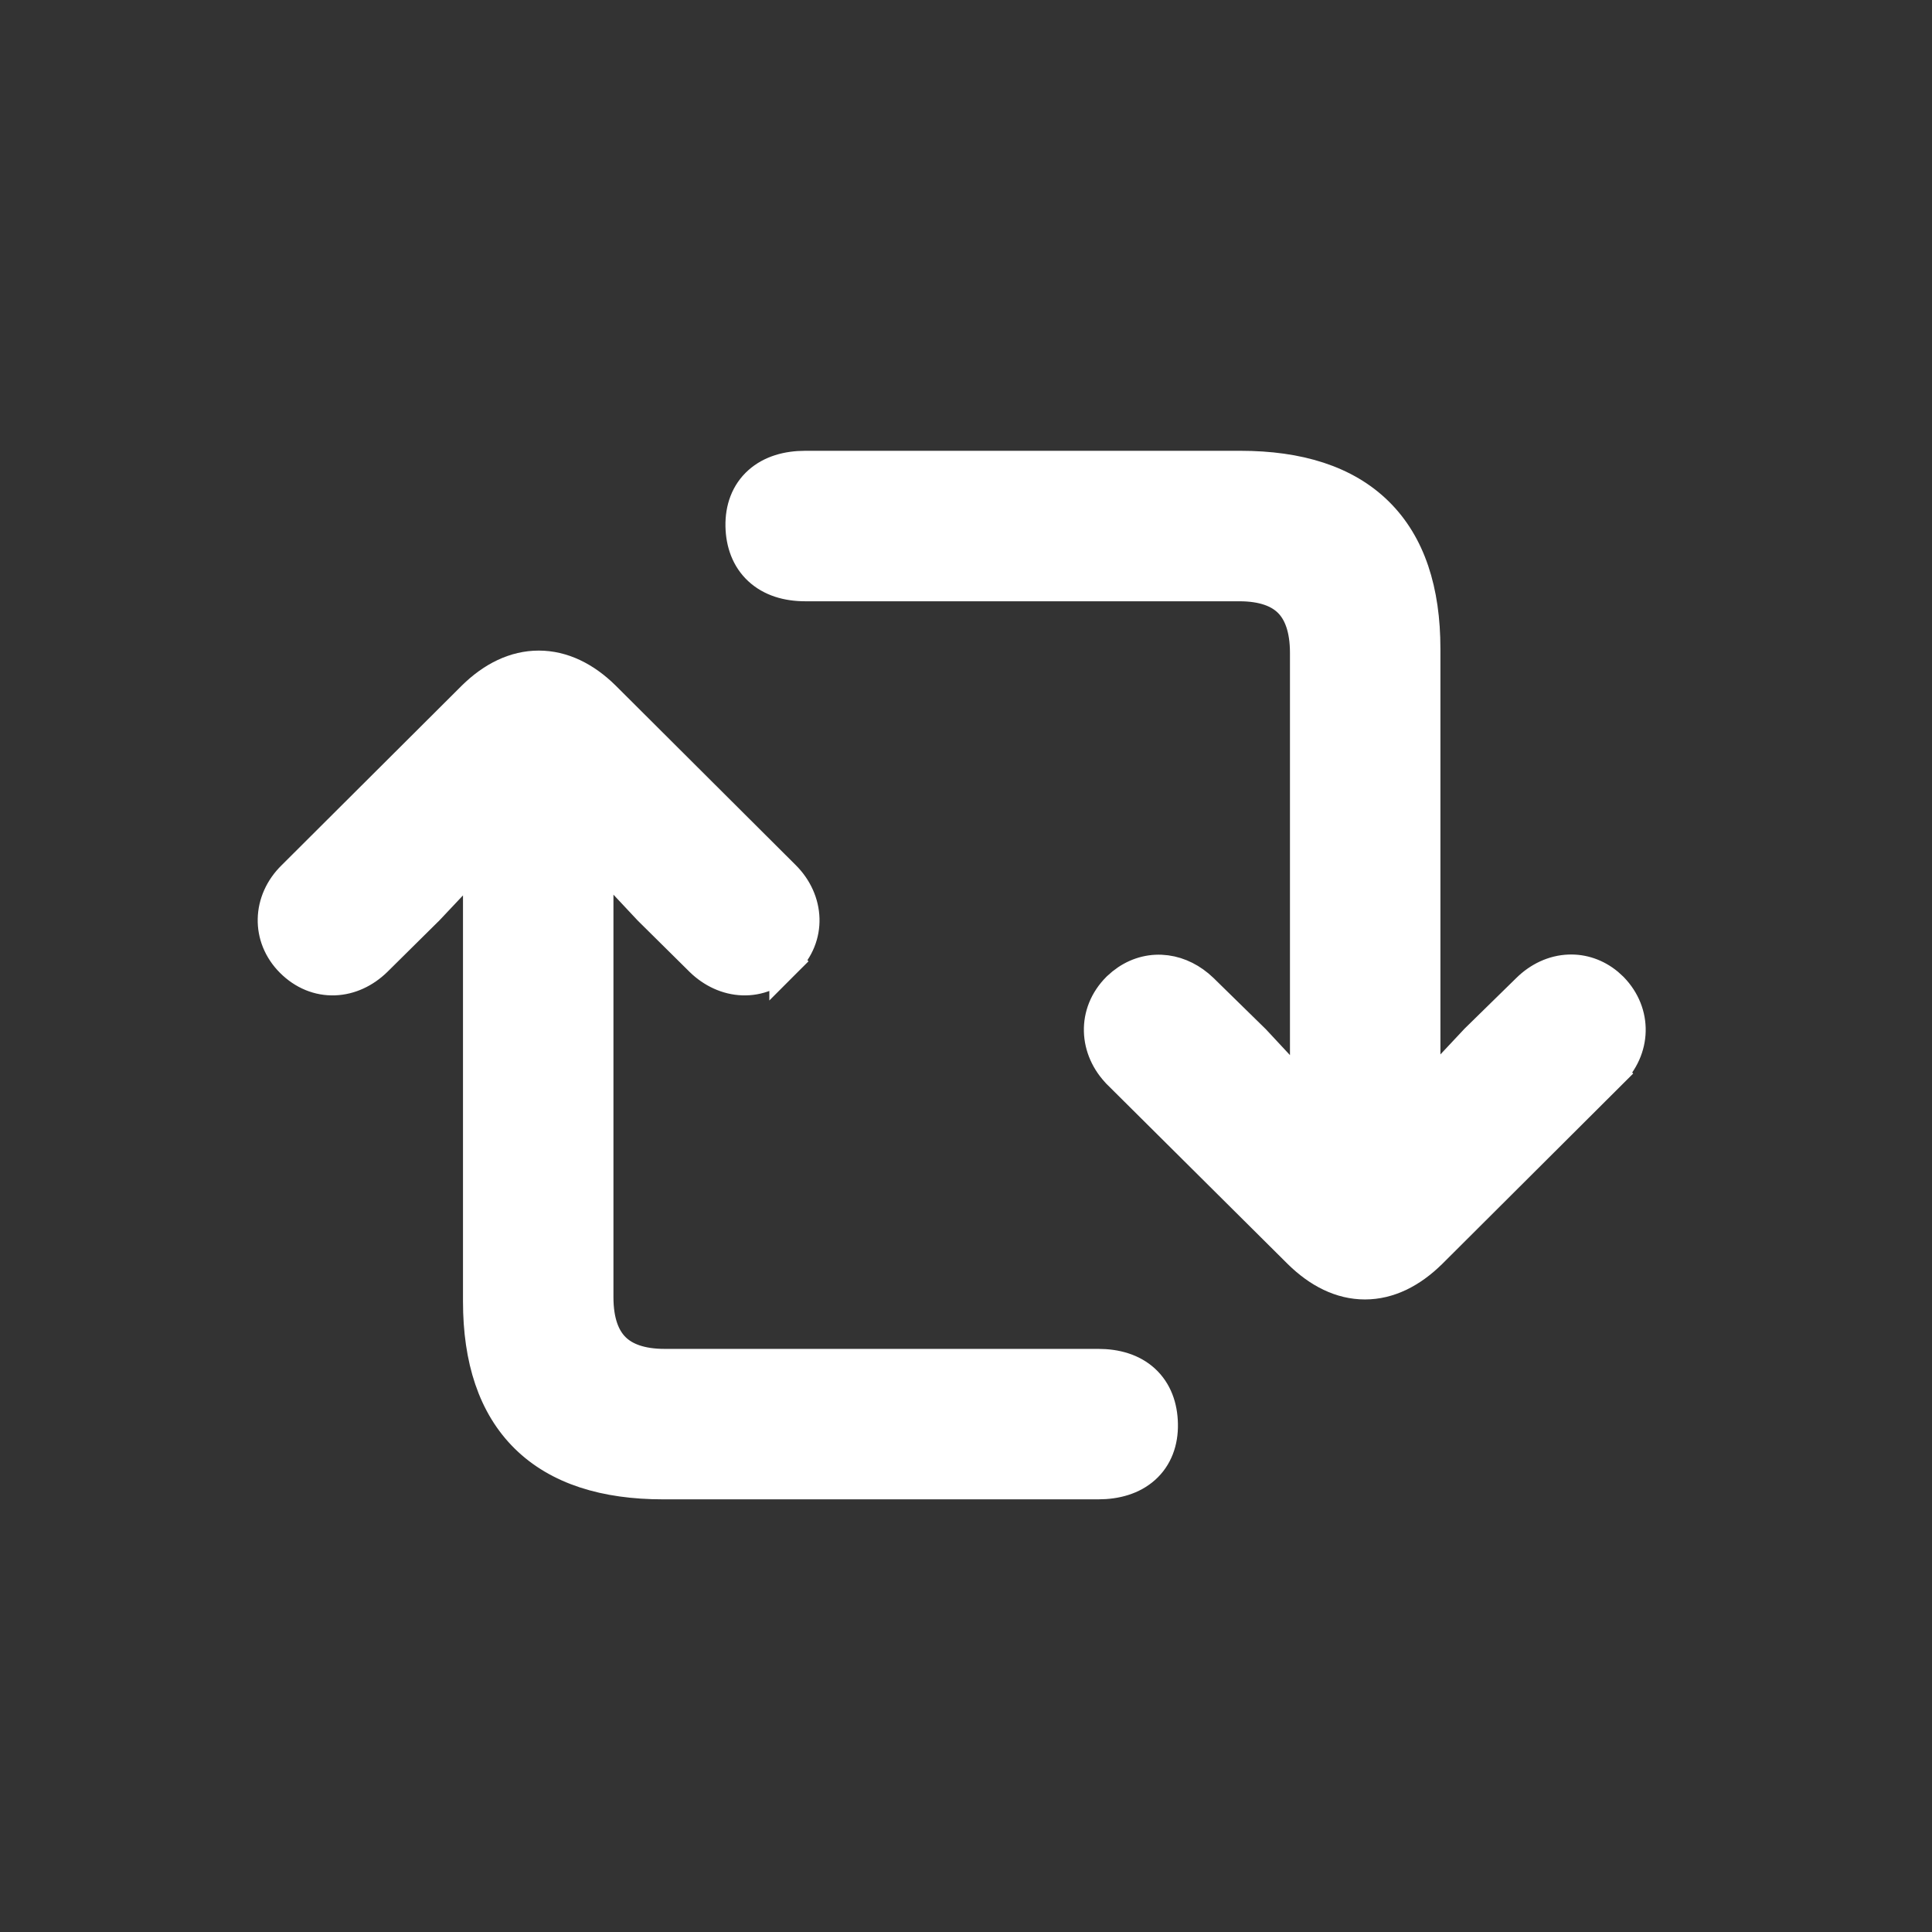 <svg width="80" height="80" viewBox="0 0 80 80" fill="none" xmlns="http://www.w3.org/2000/svg">
<rect x="0" y="0" width="80" height="80" fill="#333333" stroke="none"/>
<path d="M22.309 27.606C23.293 27.606 24.216 28.065 25.023 28.86L25.026 28.863L32.485 36.3L32.486 36.301C33.469 37.284 33.569 38.787 32.536 39.804L32.537 39.805C32.535 39.807 32.532 39.809 32.529 39.811C32.527 39.813 32.526 39.816 32.523 39.819L32.523 39.818C32.023 40.325 31.395 40.573 30.751 40.549C30.111 40.526 29.505 40.238 29.027 39.775L29.023 39.77L26.898 37.667L26.889 37.658L26.88 37.649L24.735 35.36V53.712C24.735 54.748 25.012 55.422 25.434 55.84C25.857 56.259 26.527 56.521 27.521 56.521H45.474C46.211 56.521 46.88 56.71 47.373 57.161C47.873 57.62 48.096 58.261 48.109 58.968C48.123 59.685 47.894 60.33 47.384 60.786C46.886 61.231 46.209 61.418 45.474 61.418H27.455C25.052 61.418 23.117 60.823 21.786 59.514C20.453 58.203 19.838 56.288 19.838 53.89V35.397L17.714 37.651L17.705 37.658L17.697 37.667L15.572 39.77L15.567 39.775C15.092 40.236 14.493 40.526 13.852 40.549C13.203 40.573 12.573 40.32 12.065 39.812C11.058 38.805 11.111 37.297 12.131 36.3L19.591 28.863L19.594 28.86C20.401 28.065 21.324 27.606 22.309 27.606ZM51.361 19.333C53.775 19.333 55.71 19.929 57.039 21.239C58.37 22.55 58.978 24.466 58.978 26.863V45.347L61.102 43.081L61.111 43.071L61.121 43.061L63.246 40.98C63.726 40.502 64.333 40.215 64.973 40.192C65.54 40.171 66.094 40.36 66.559 40.742L66.752 40.918L66.759 40.925C67.752 41.948 67.708 43.45 66.684 44.45L66.685 44.451L59.247 51.867L59.244 51.869C58.429 52.672 57.507 53.141 56.519 53.141C55.53 53.141 54.608 52.672 53.793 51.869L53.791 51.867L46.331 44.452L46.33 44.45C45.339 43.459 45.251 41.952 46.285 40.918L46.292 40.911L46.489 40.738C46.961 40.359 47.513 40.176 48.078 40.2C48.636 40.224 49.163 40.448 49.605 40.813L49.789 40.978L49.791 40.98L51.916 43.061L51.938 43.082L54.081 45.384V27.039C54.081 26.001 53.807 25.326 53.391 24.91C52.974 24.493 52.311 24.231 51.317 24.231H33.343C32.6 24.231 31.931 24.034 31.44 23.58C30.944 23.122 30.72 22.483 30.706 21.785C30.692 21.067 30.922 20.421 31.433 19.965C31.93 19.521 32.607 19.333 33.343 19.333H51.361Z" fill="white" stroke="white" stroke-width="1.333"/>
</svg>
